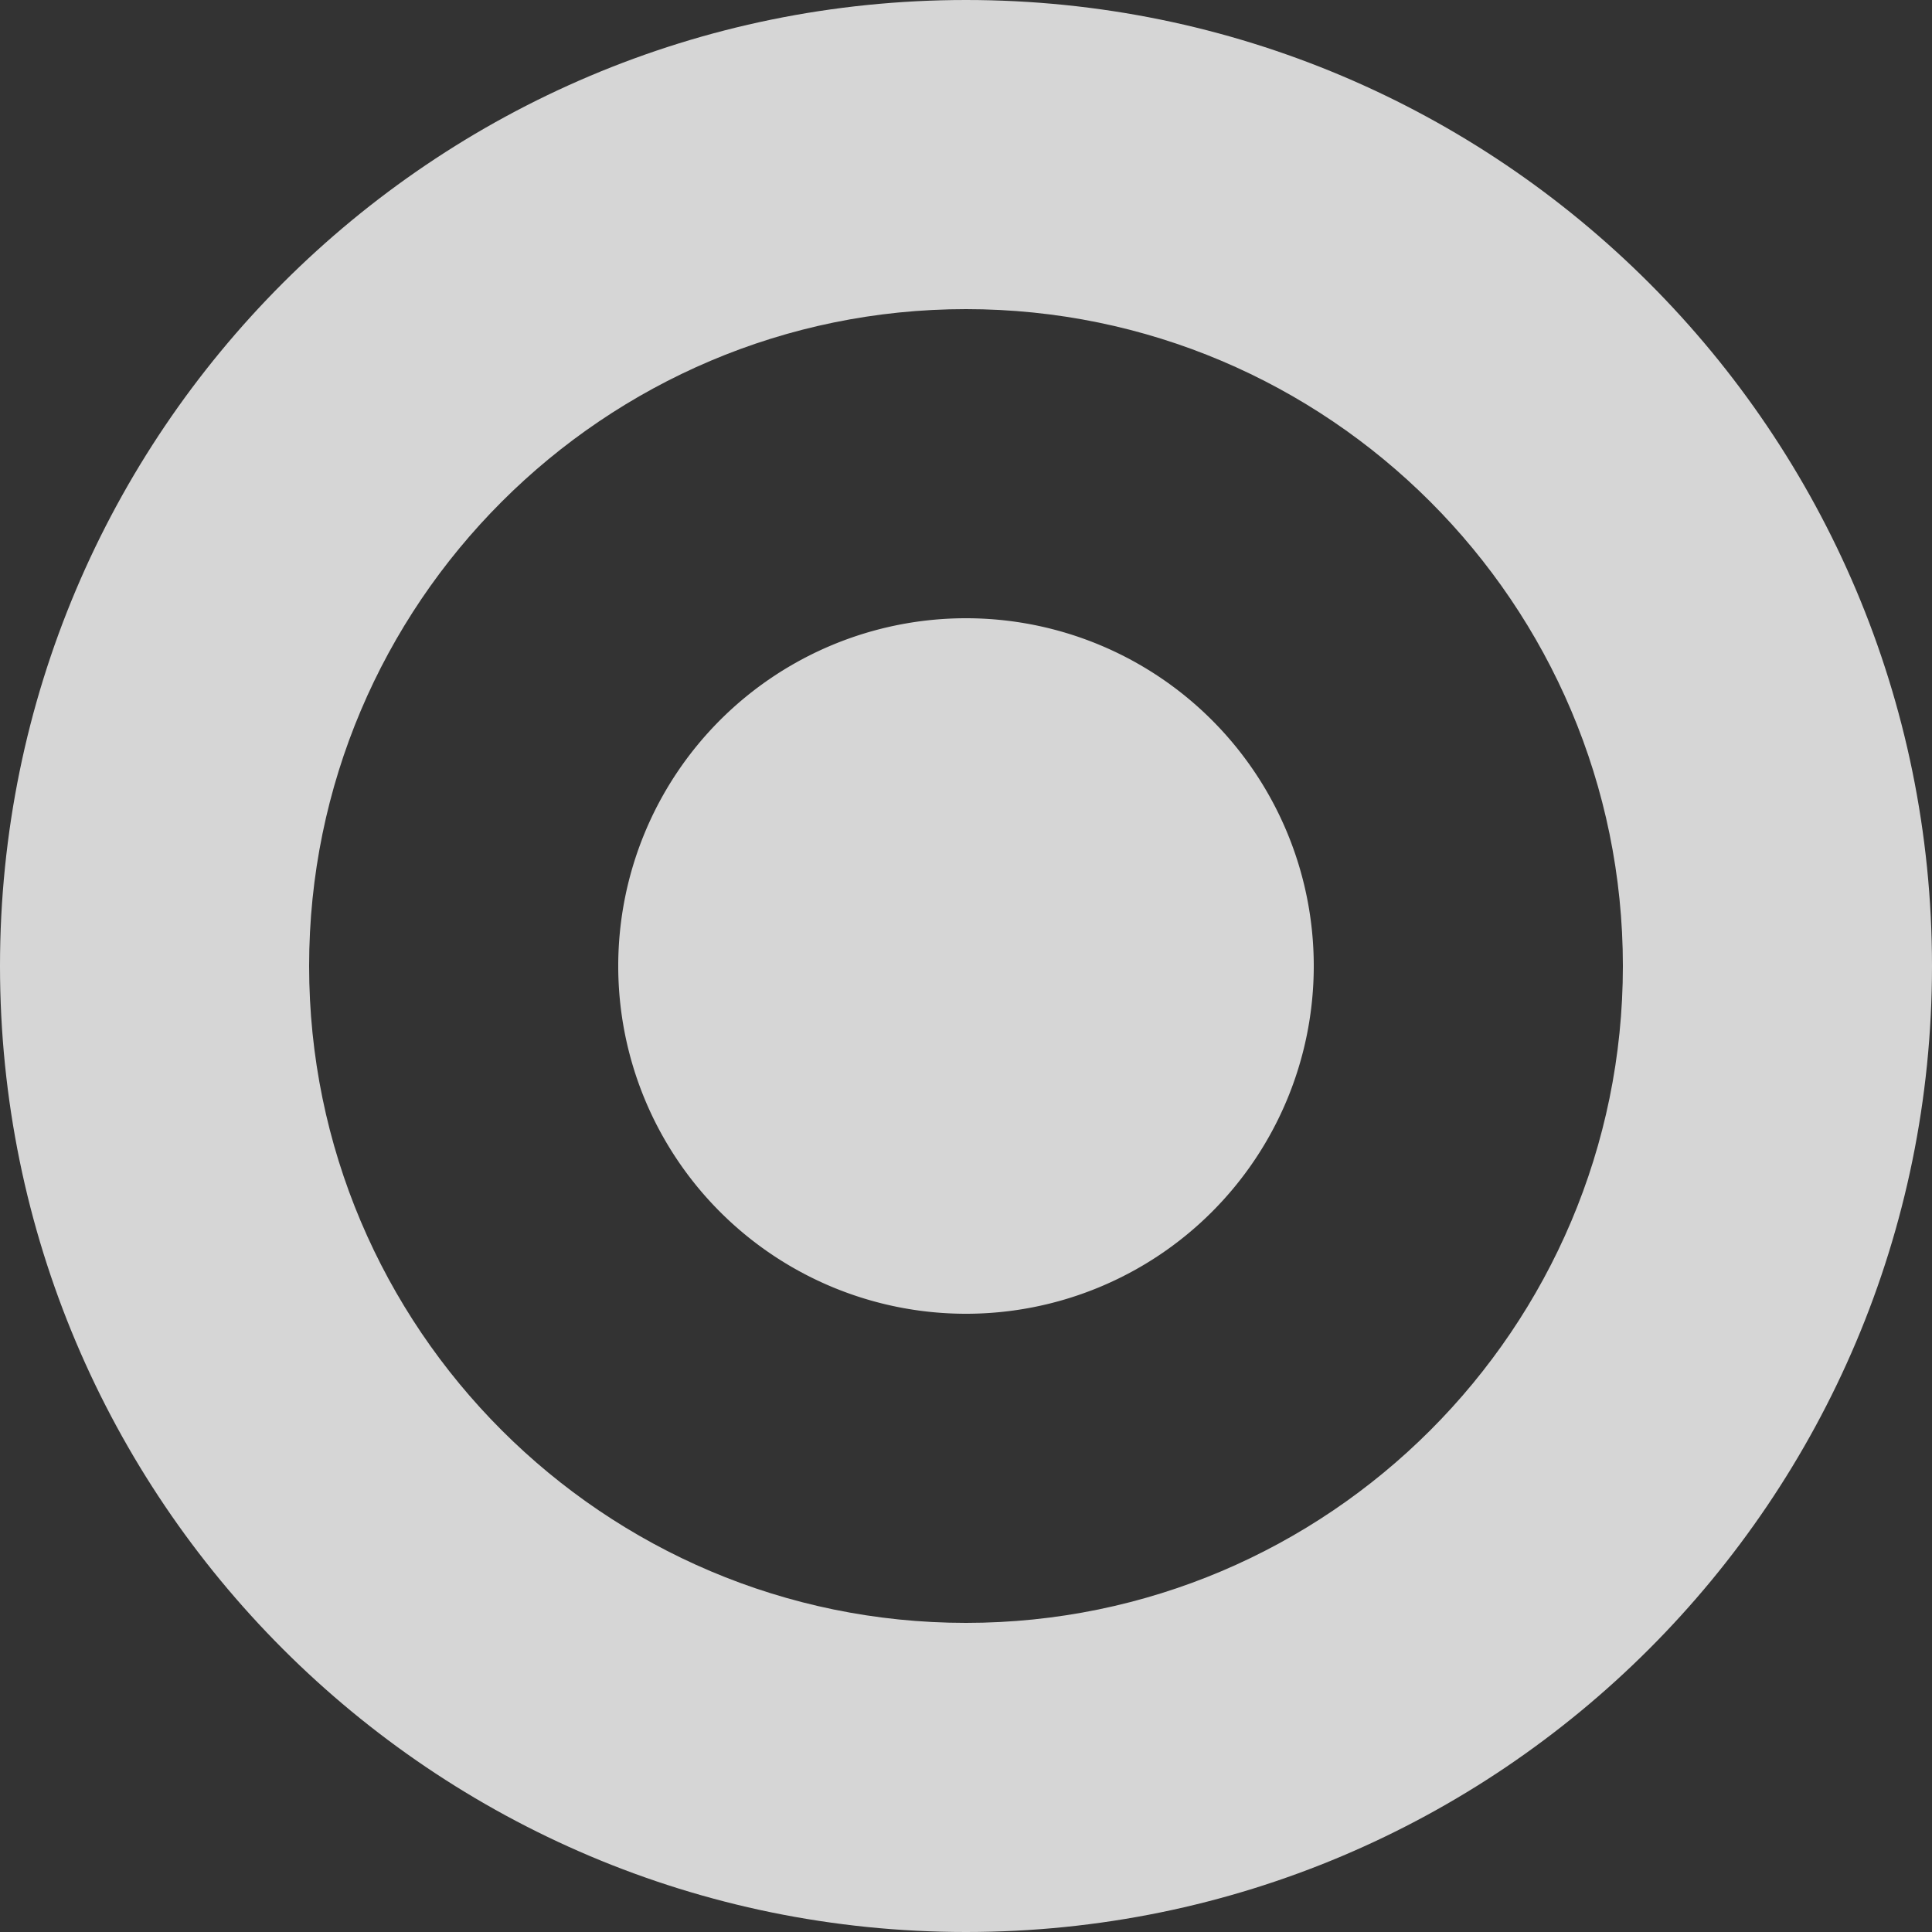 <svg xmlns="http://www.w3.org/2000/svg" xmlns:xlink="http://www.w3.org/1999/xlink" width="22" height="22" viewBox="0 0 22 22"><rect x="0" y="0" width="22" height="22" fill="#333333" stroke="none"/><defs><path id="9h53a" d="M565 215c-6.075 0-11 4.925-11 11s4.925 11 11 11 11-4.925 11-11-4.925-11-11-11zm0 3.52c4.125 0 7.48 3.355 7.48 7.48s-3.355 7.48-7.48 7.48-7.48-3.355-7.48-7.48 3.355-7.48 7.48-7.48z"/><path id="9h53b" d="M561.04 226a3.96 3.96 0 1 1 7.92 0 3.96 3.96 0 0 1-7.92 0z"/></defs><g><g opacity=".8" transform="translate(-554 -215)"><use fill="#fff" xlink:href="#9h53a"/></g><g opacity=".8" transform="translate(-554 -215)"><use fill="#fff" xlink:href="#9h53b"/></g></g></svg>
